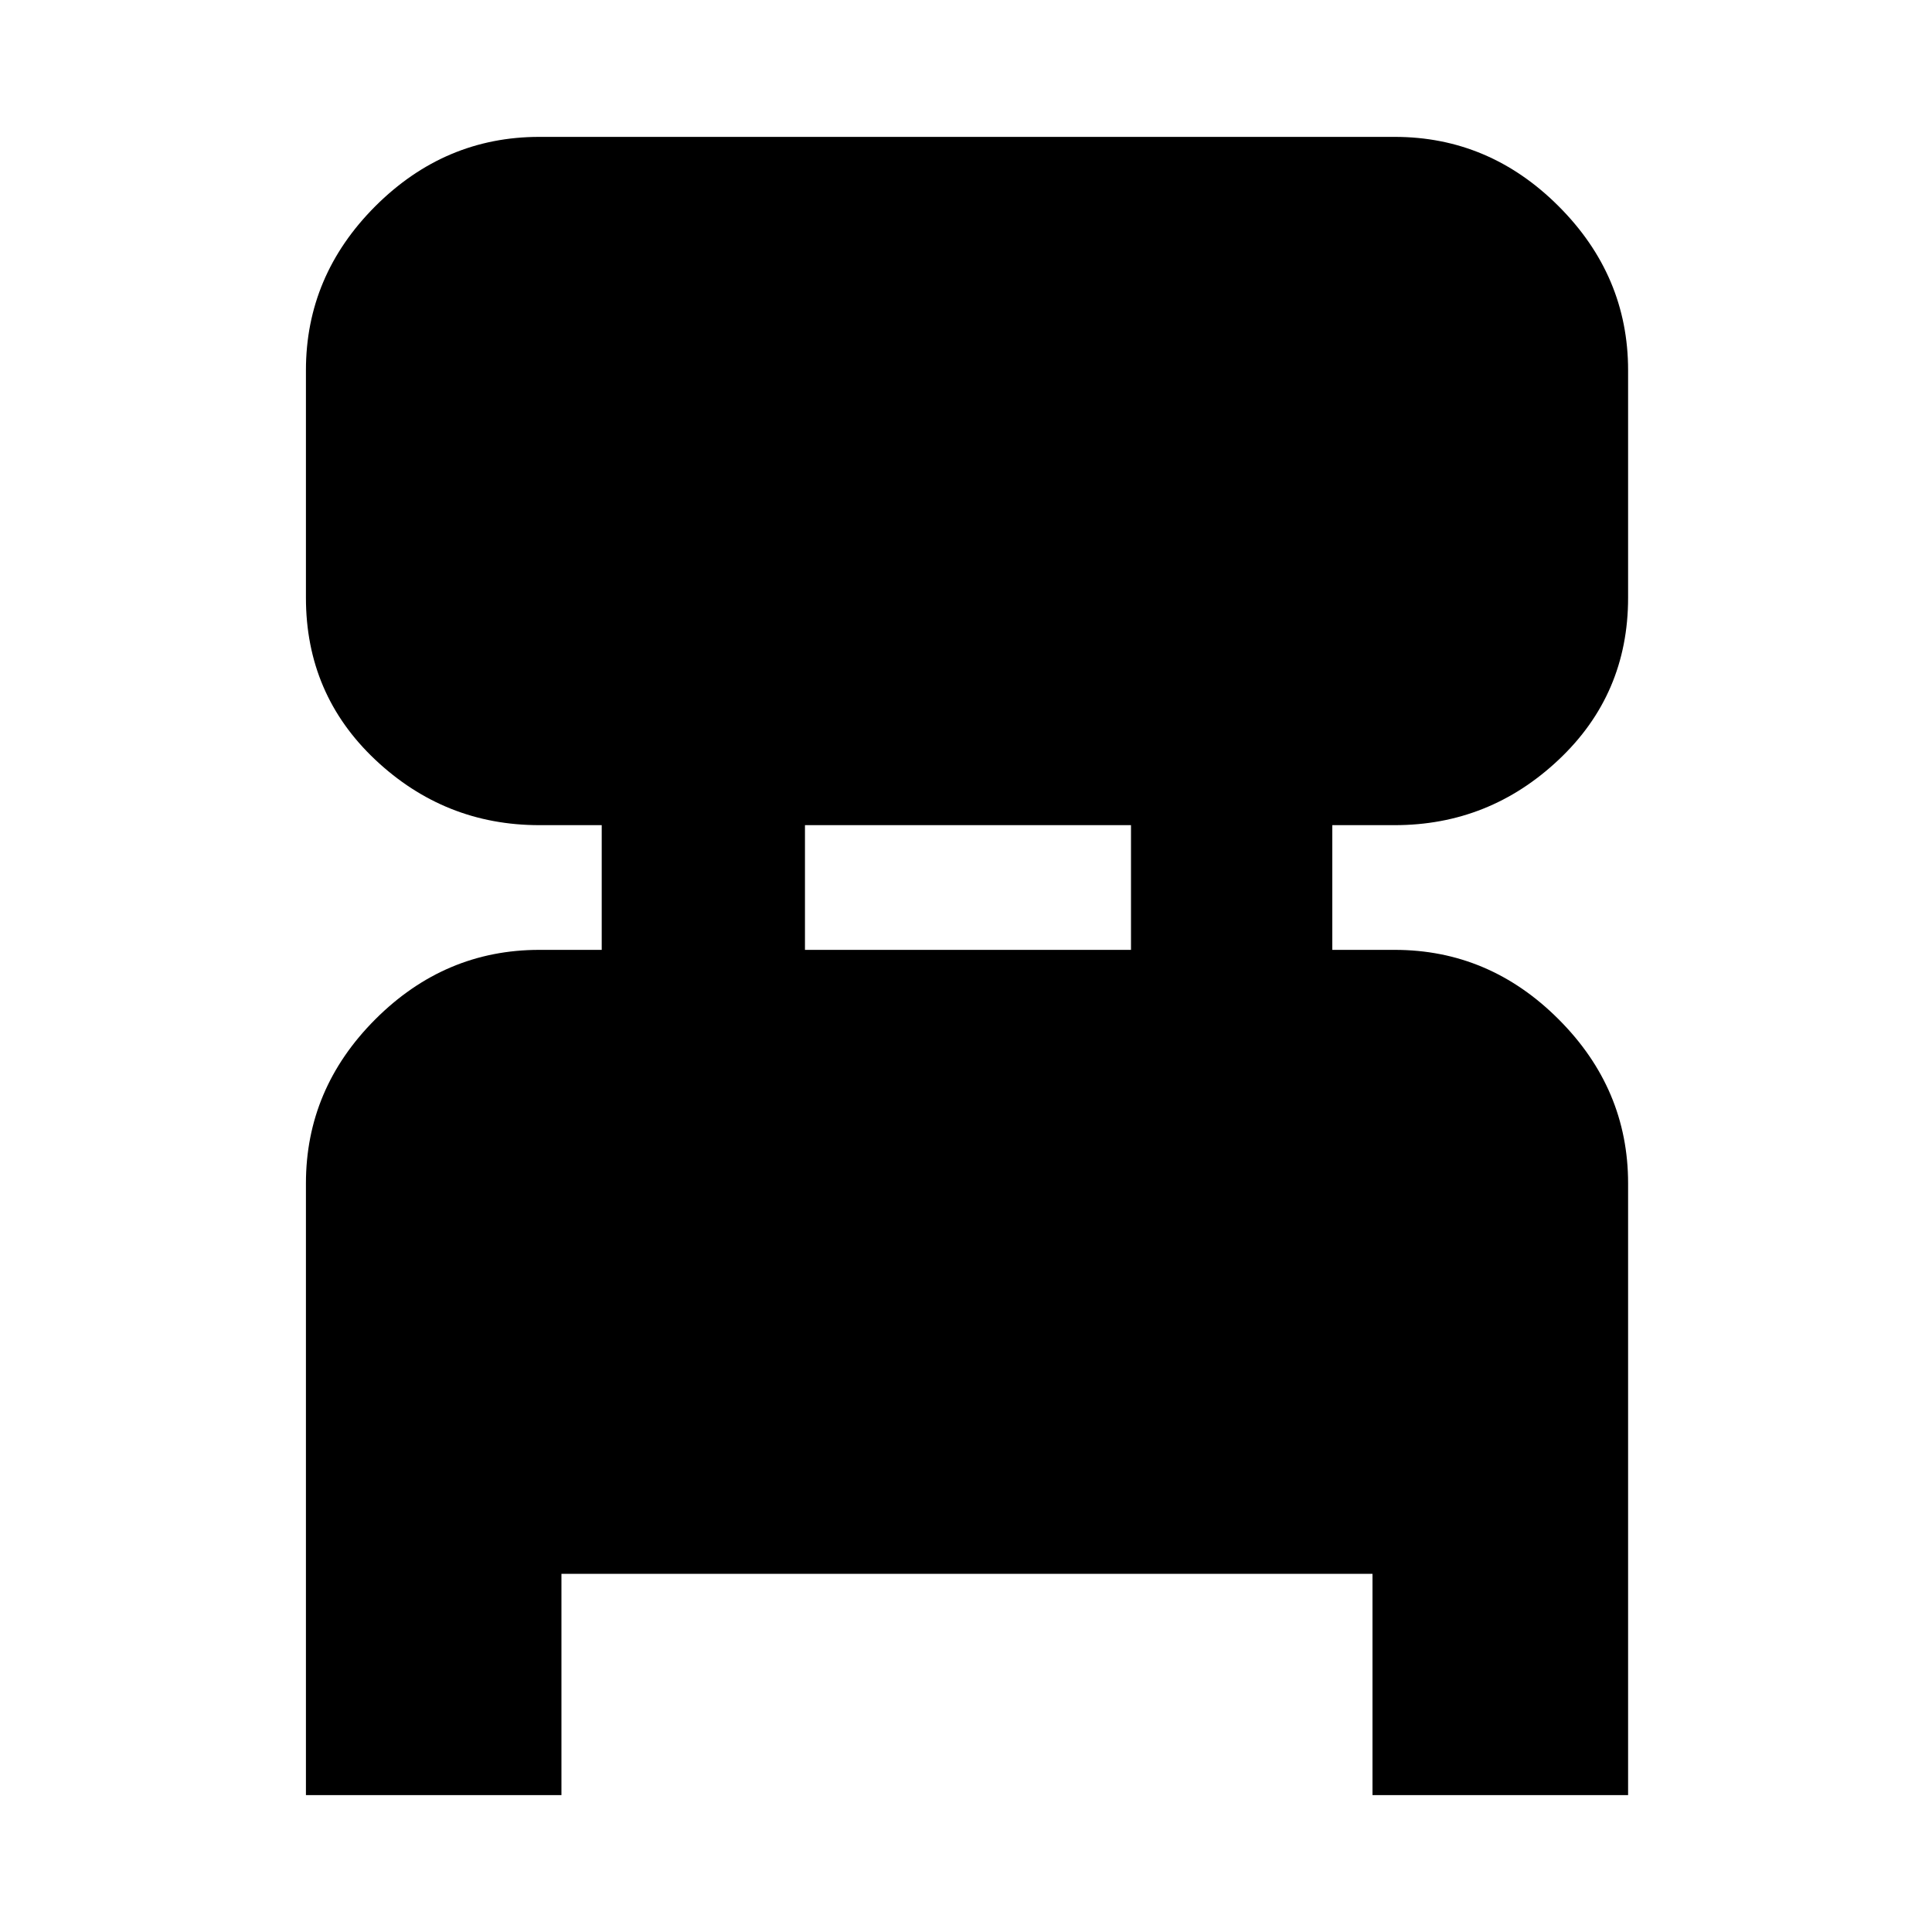<svg xmlns="http://www.w3.org/2000/svg" height="20" width="20"><path d="M3.167 18.583V12.25Q3.167 11.271 3.885 10.552Q4.604 9.833 5.583 9.833H6.229V8.542H5.583Q4.604 8.542 3.885 7.865Q3.167 7.188 3.167 6.188V3.833Q3.167 2.854 3.885 2.135Q4.604 1.417 5.583 1.417H14.438Q15.417 1.417 16.135 2.135Q16.854 2.854 16.854 3.833V6.188Q16.854 7.188 16.135 7.865Q15.417 8.542 14.438 8.542H13.792V9.833H14.438Q15.417 9.833 16.135 10.552Q16.854 11.271 16.854 12.25V18.583H14.208V16.292H5.812V18.583ZM8.333 9.833H11.708V8.542H8.333Z"/></svg>